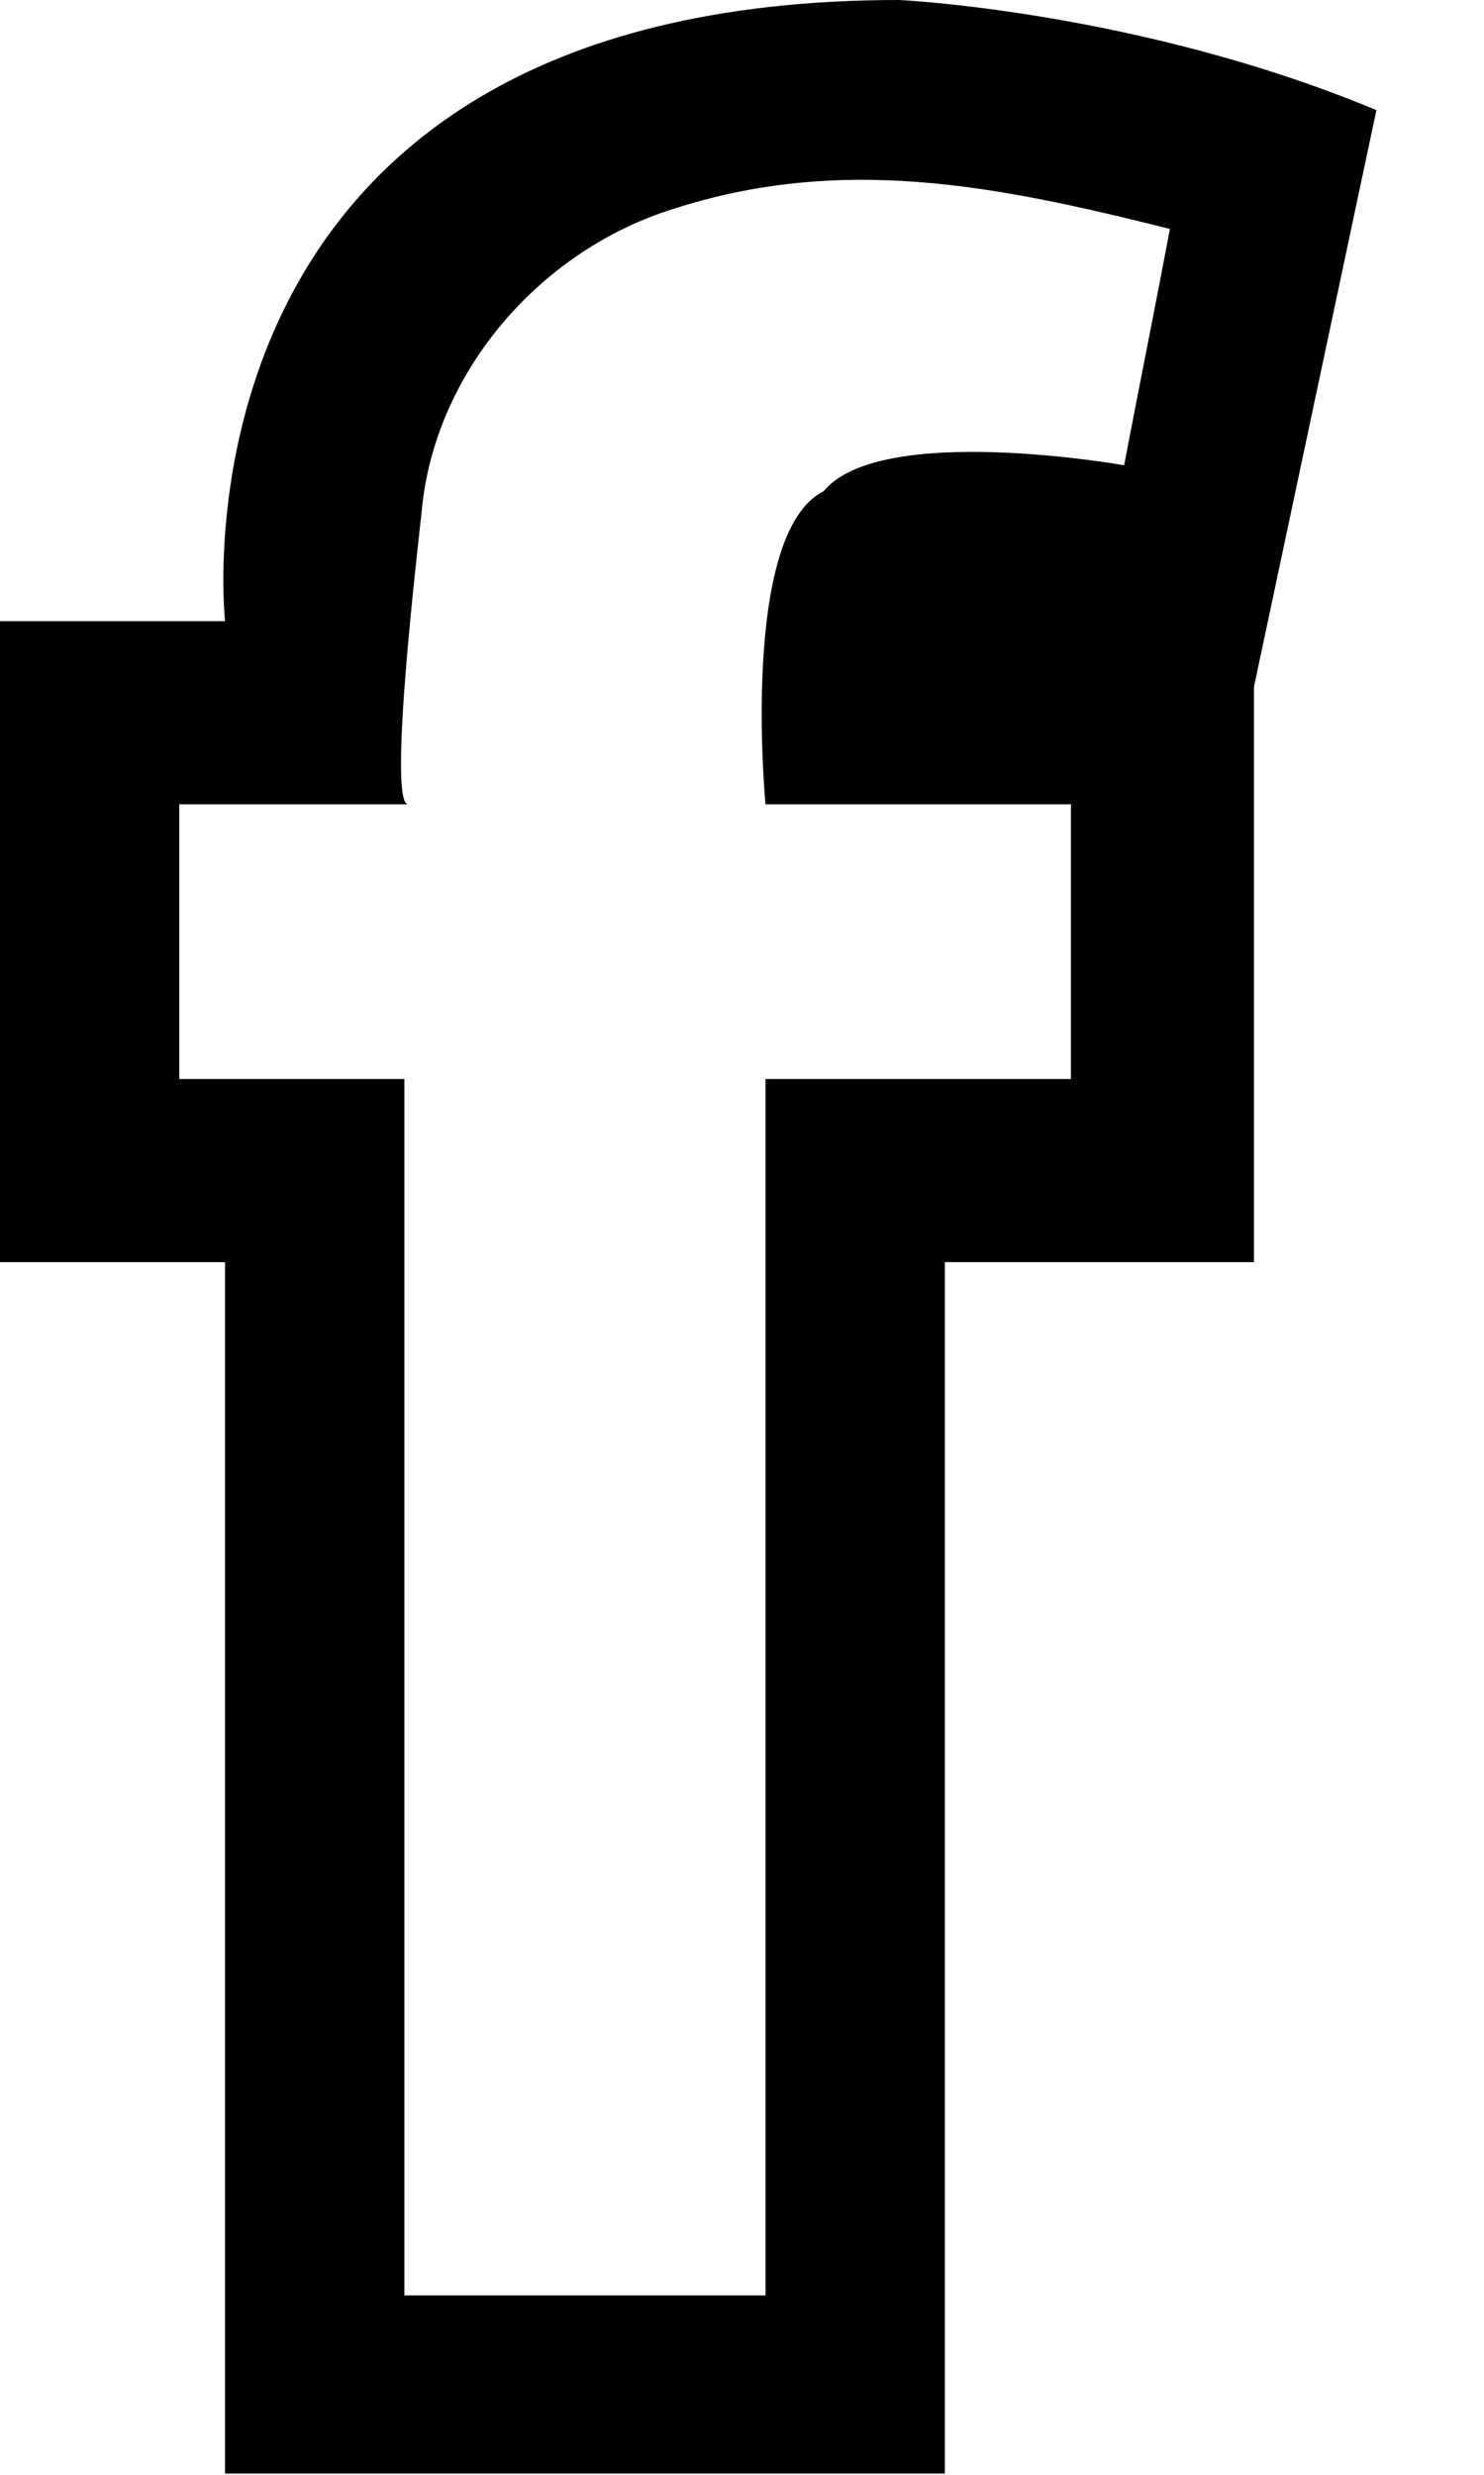 <svg id="SvgjsSvg1024" xmlns="http://www.w3.org/2000/svg" version="1.1" xmlns:xlink="http://www.w3.org/1999/xlink" xmlns:svgjs="http://svgjs.com/svgjs" width="12" height="20" viewBox="0 0 12 20"><title>Shape</title><desc>Created with Avocode.</desc><defs id="SvgjsDefs1025"></defs><path id="SvgjsPath1026" d="M141.82 88.02L140 88.02L140 93.2L141.82 93.2L141.82 102.99L147.64 102.99L147.64 93.2L150.14 93.2L150.14 88.55L151.13 83.89C149.21 83.09 147.27 83 147.27 83C141.26 83 141.82 88.02 141.82 88.02ZM146.66 86.97C145.98 87.31 146.19 89.5 146.19 89.5L148.66 89.5L148.66 91.72L146.19 91.72L146.19 101.55L143.27 101.55L143.27 91.72L141.45 91.72L141.45 89.5C141.45 89.5 143.29 89.5 143.3 89.5C143.13 89.5 143.39 87.33 143.41 87.13C143.51 86.04 144.32 85.08 145.35 84.72C146.77 84.23 148.06 84.5 149.46 84.85C149.34 85.49 149.21 86.13 149.09 86.76C149.09 86.76 147.12 86.41 146.66 86.97Z " fill="#000000" fill-opacity="1" transform="matrix(1,0,0,1,-140,-83)"></path></svg>